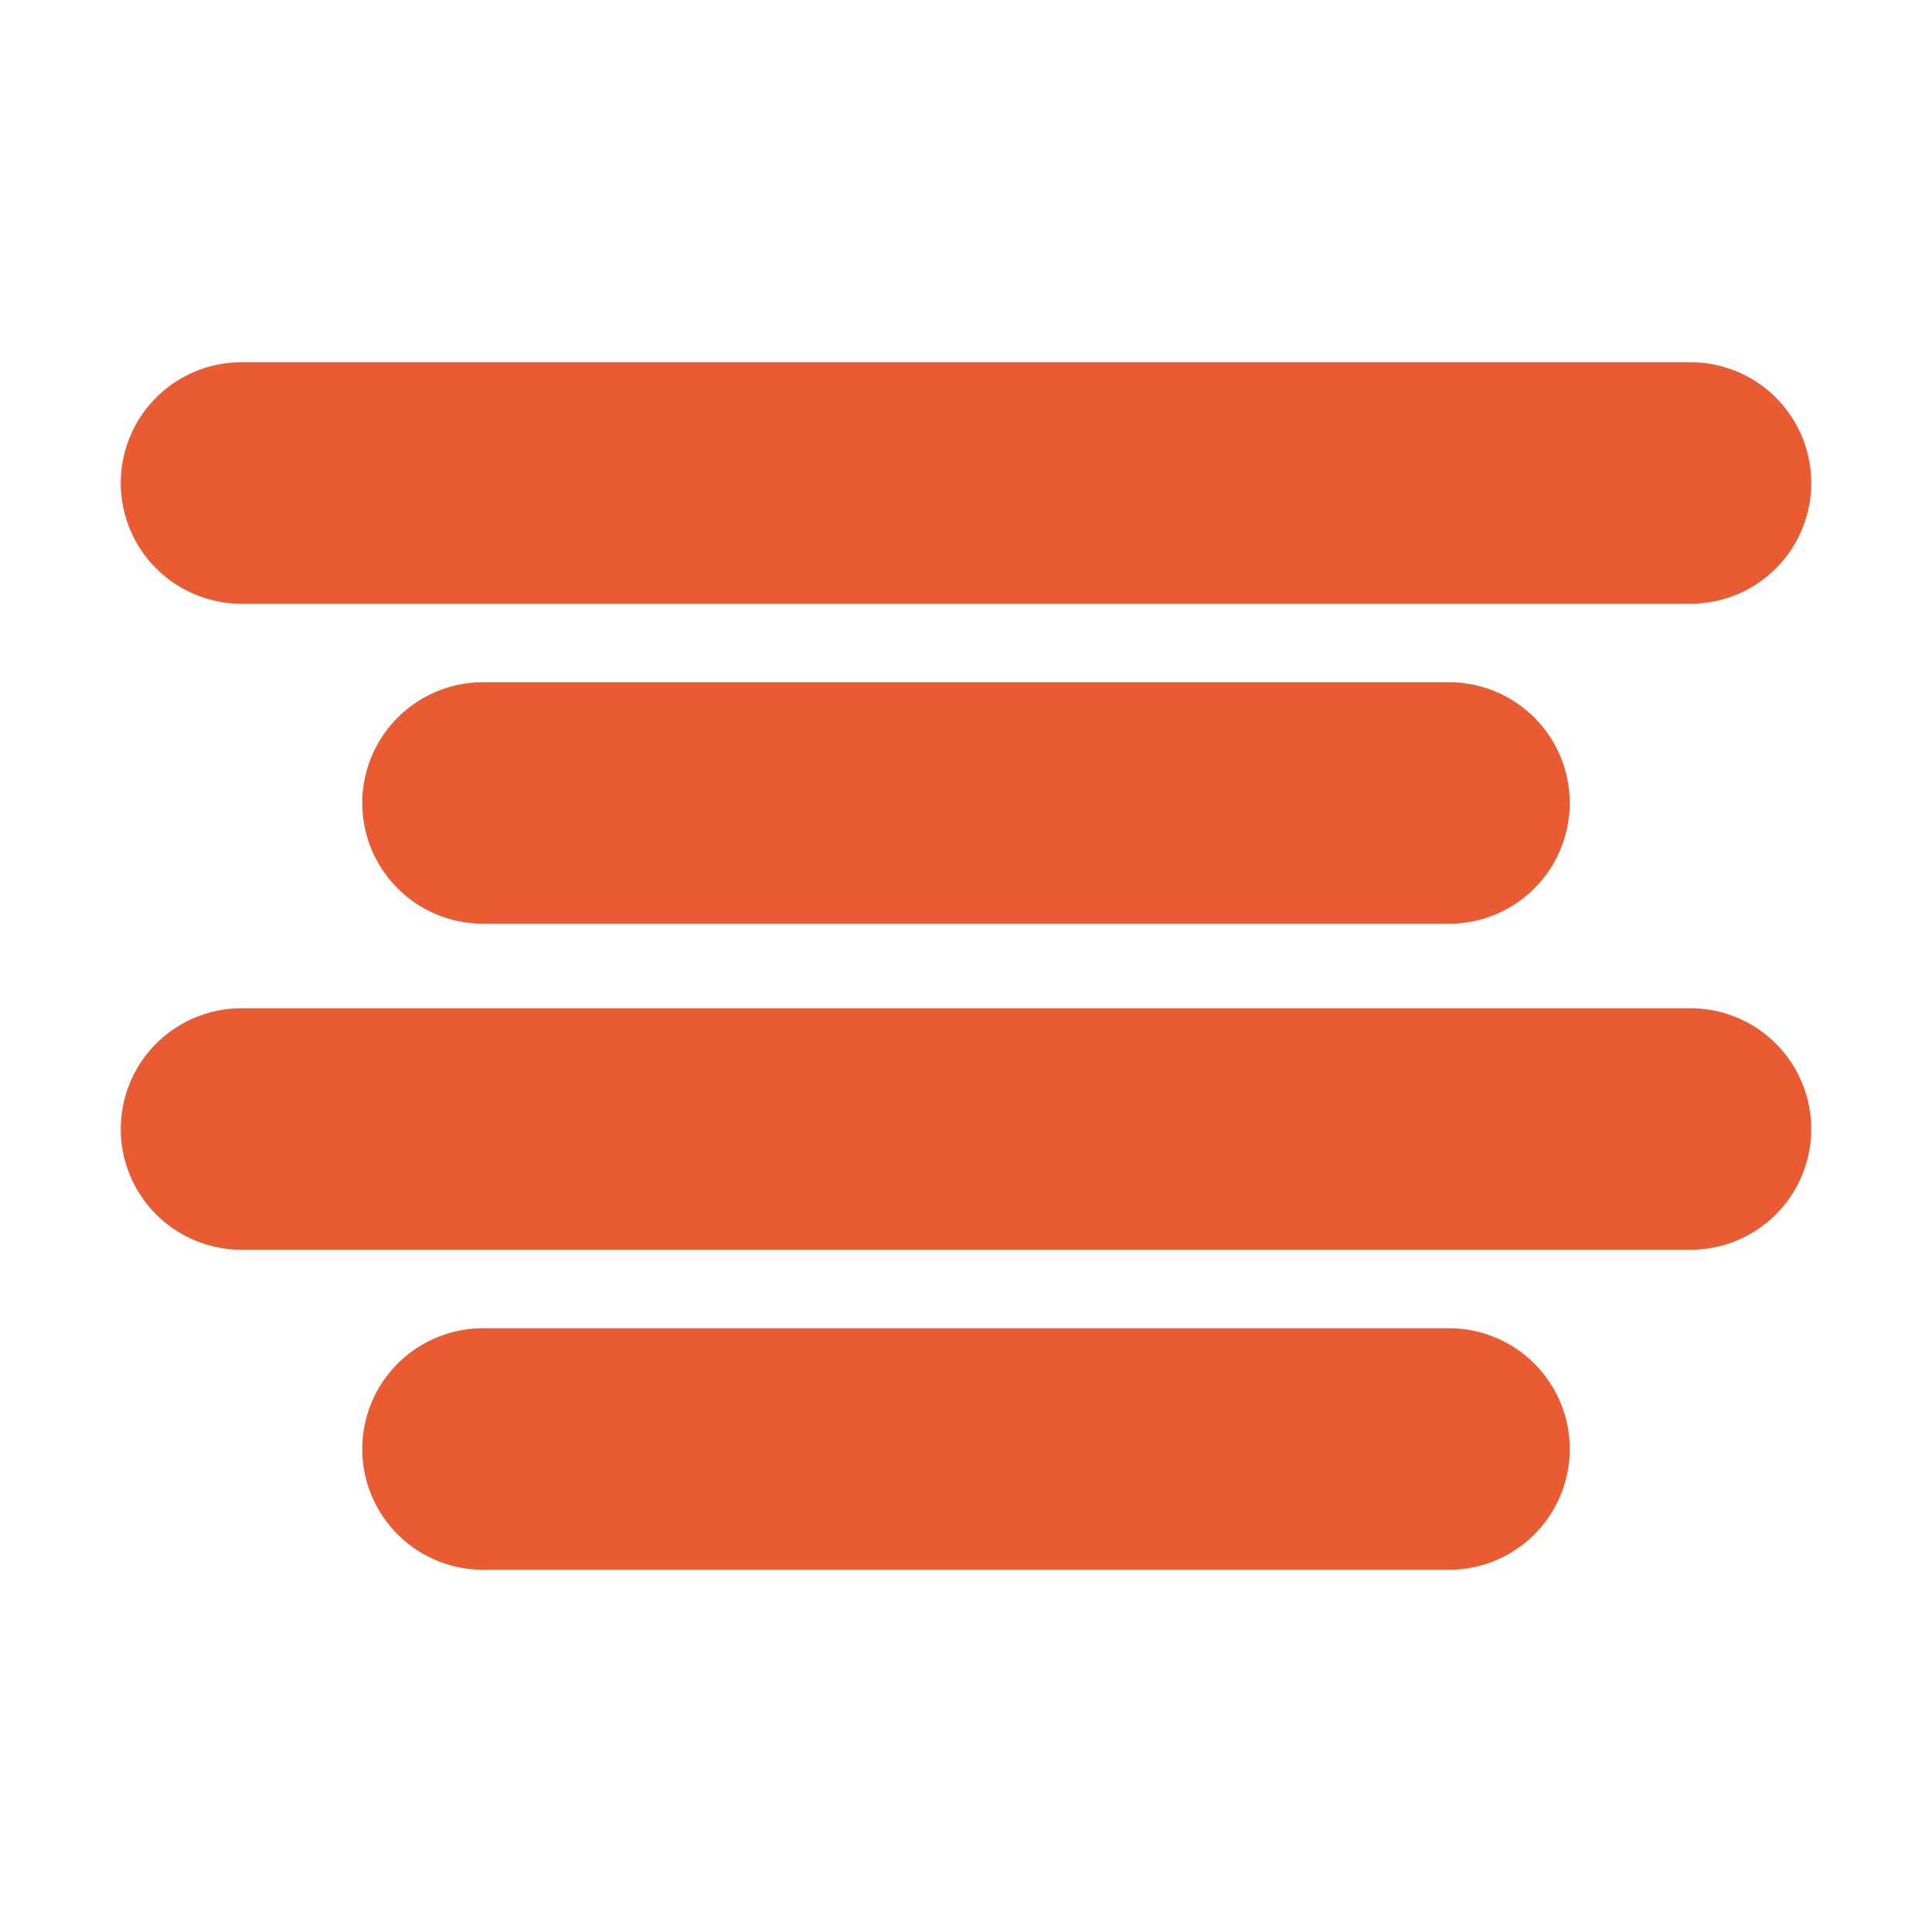<?xml version="1.0" encoding="utf-8"?>
<!-- Generator: Adobe Illustrator 27.4.1, SVG Export Plug-In . SVG Version: 6.00 Build 0)  -->
<svg version="1.1" id="Capa_1" xmlns="http://www.w3.org/2000/svg" xmlns:xlink="http://www.w3.org/1999/xlink" x="0px" y="0px"
	 viewBox="0 0 32 32" style="enable-background:new 0 0 32 32;" xml:space="preserve">
<style type="text/css">
	.st0{fill:none;stroke:#E95B33;stroke-width:4;stroke-linecap:round;stroke-linejoin:round;stroke-miterlimit:5.333;}
</style>
<line class="st0" x1="24" y1="13.3" x2="8" y2="13.3"/>
<line class="st0" x1="28" y1="8" x2="4" y2="8"/>
<line class="st0" x1="28" y1="18.7" x2="4" y2="18.7"/>
<line class="st0" x1="24" y1="24" x2="8" y2="24"/>
</svg>
